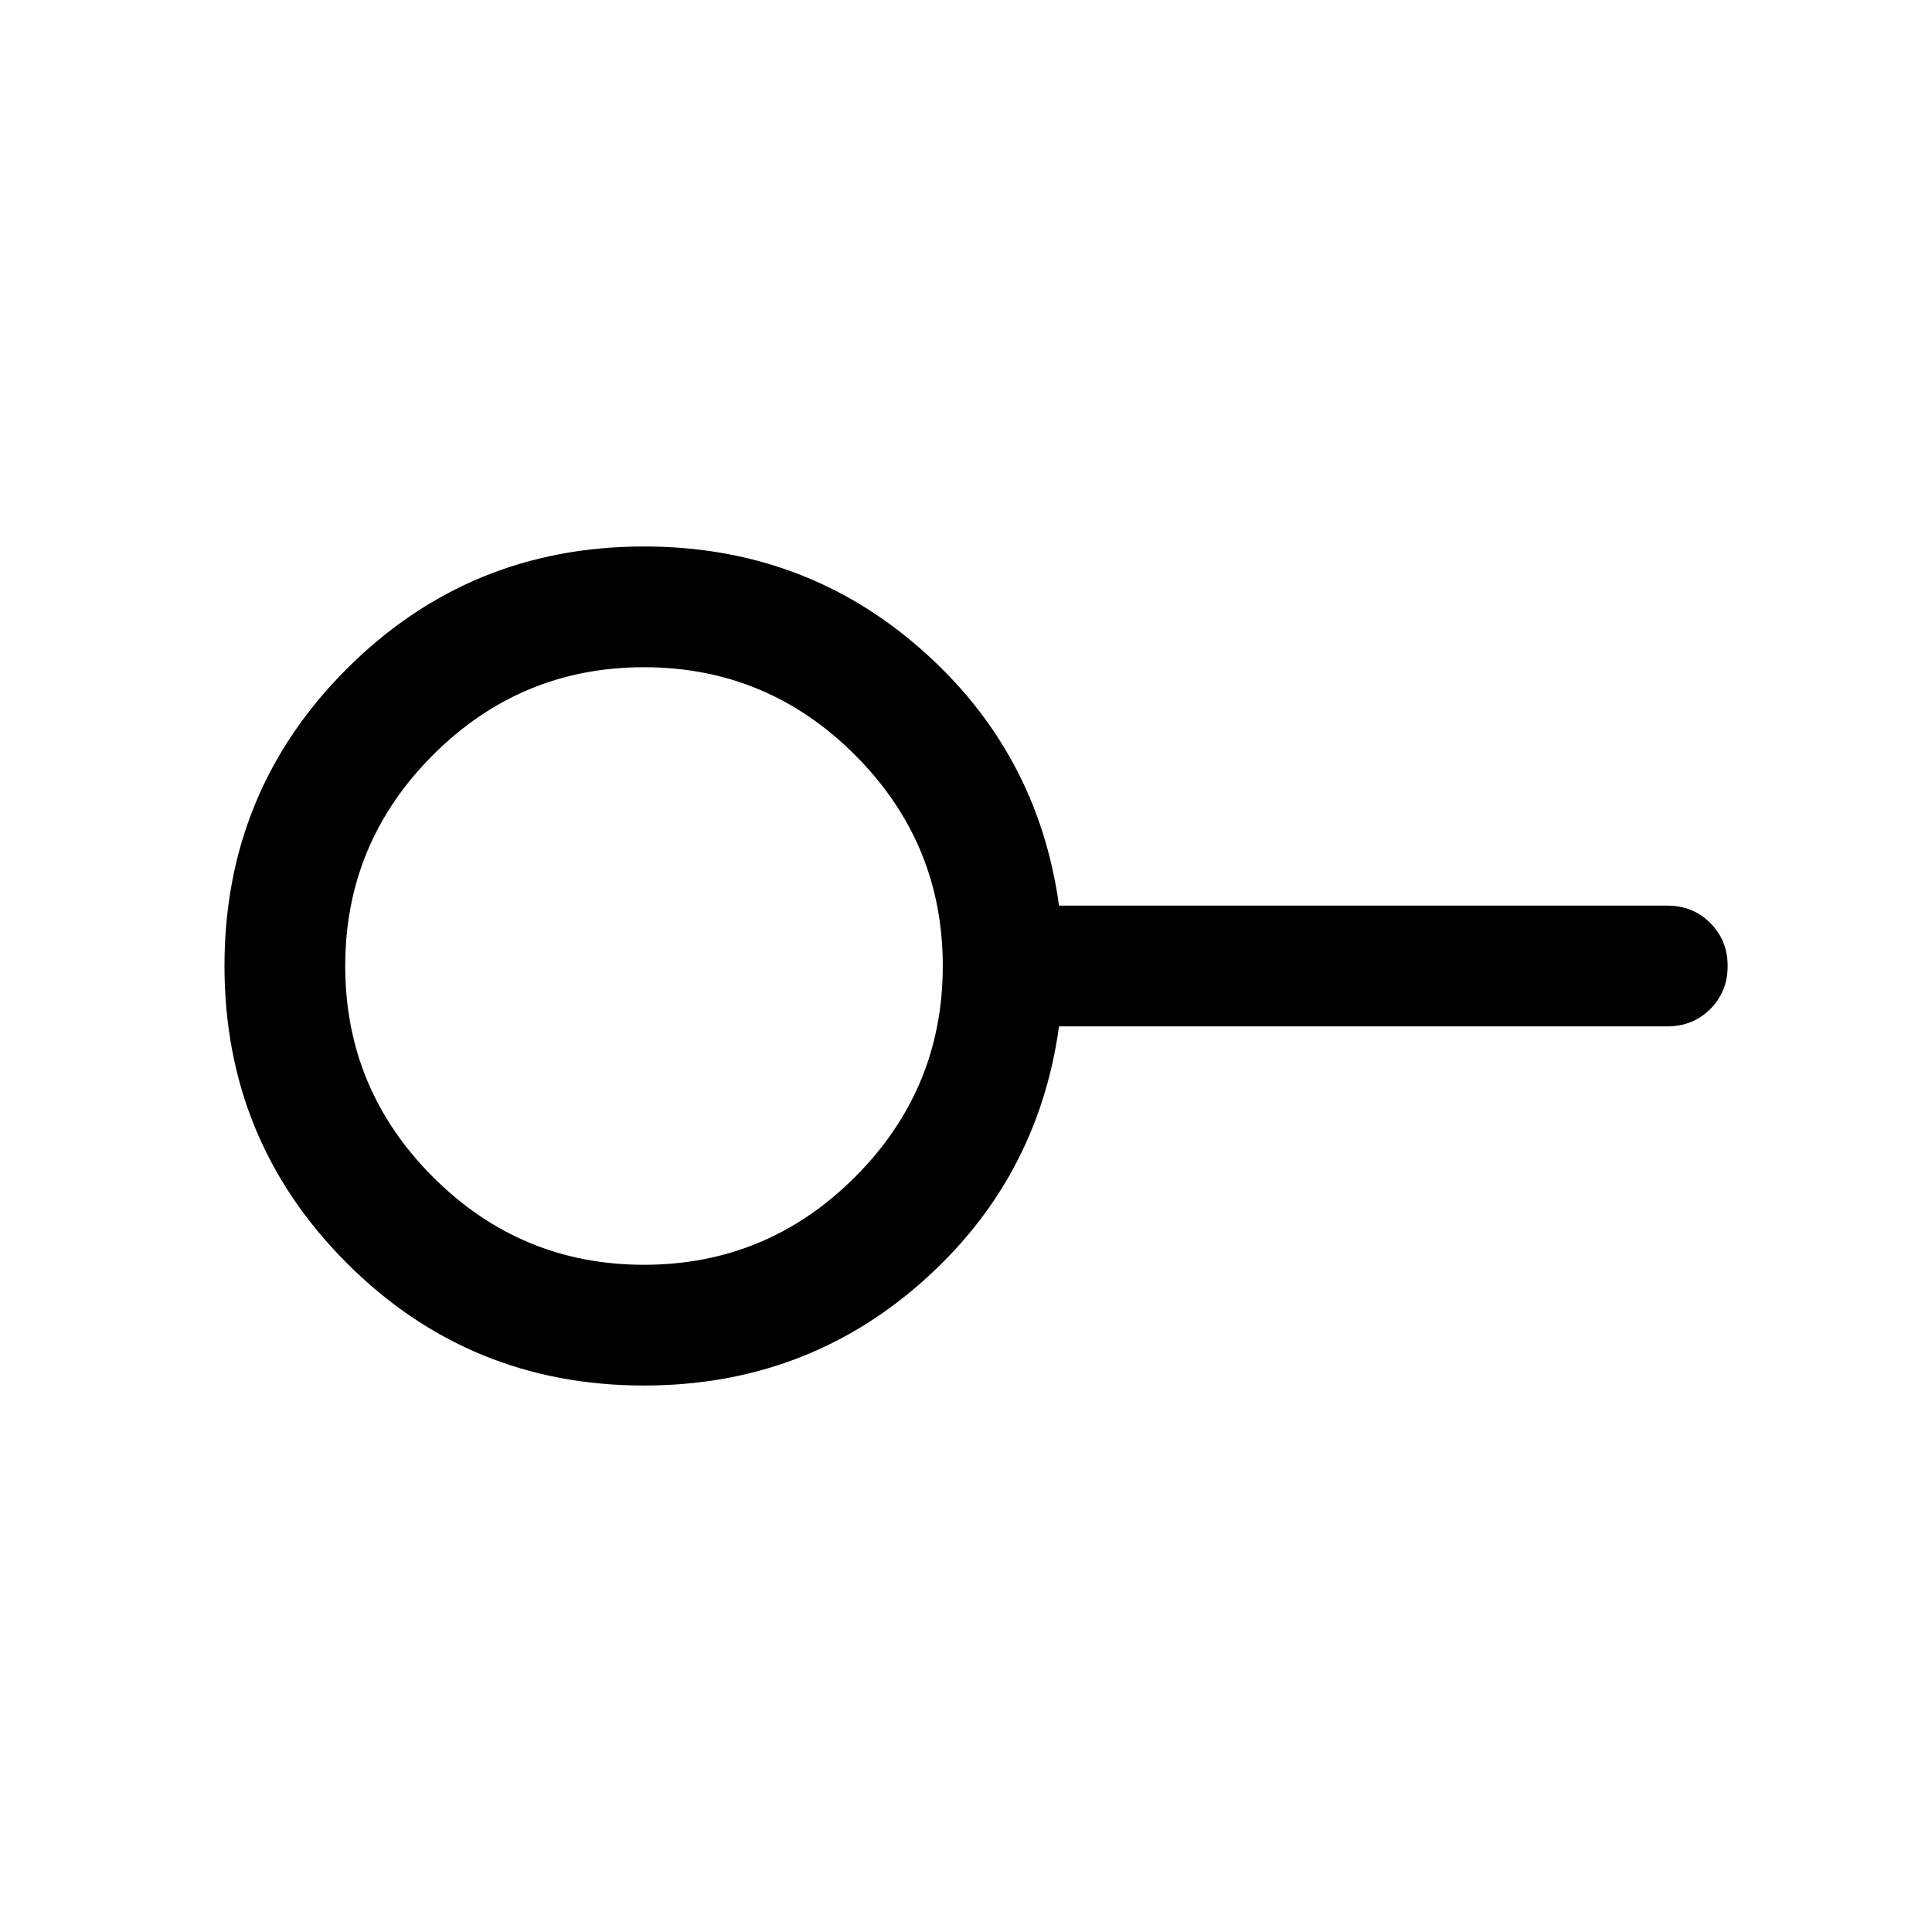 <svg xmlns="http://www.w3.org/2000/svg" height="24" viewBox="0 -960 960 960" width="24"><path d="M320-331.539q61.24 0 104.85-43.611 43.611-43.61 43.611-104.85 0-61.24-43.611-104.85-43.61-43.611-104.85-43.611-61.24 0-104.85 43.611-43.611 43.61-43.611 104.85 0 61.24 43.611 104.85 43.61 43.611 104.85 43.611Zm0 59.998q-86.858 0-147.659-60.814-60.8-60.813-60.8-147.69t60.8-147.646Q233.142-688.459 320-688.459q79.615 0 137.652 51.038 58.038 51.038 68.577 127.422h302.232q12.749 0 21.374 8.628 8.625 8.629 8.625 21.384 0 12.756-8.625 21.371-8.625 8.615-21.374 8.615H526.229q-10.539 76.384-68.577 127.422Q399.615-271.541 320-271.541ZM320-480Z"/></svg>